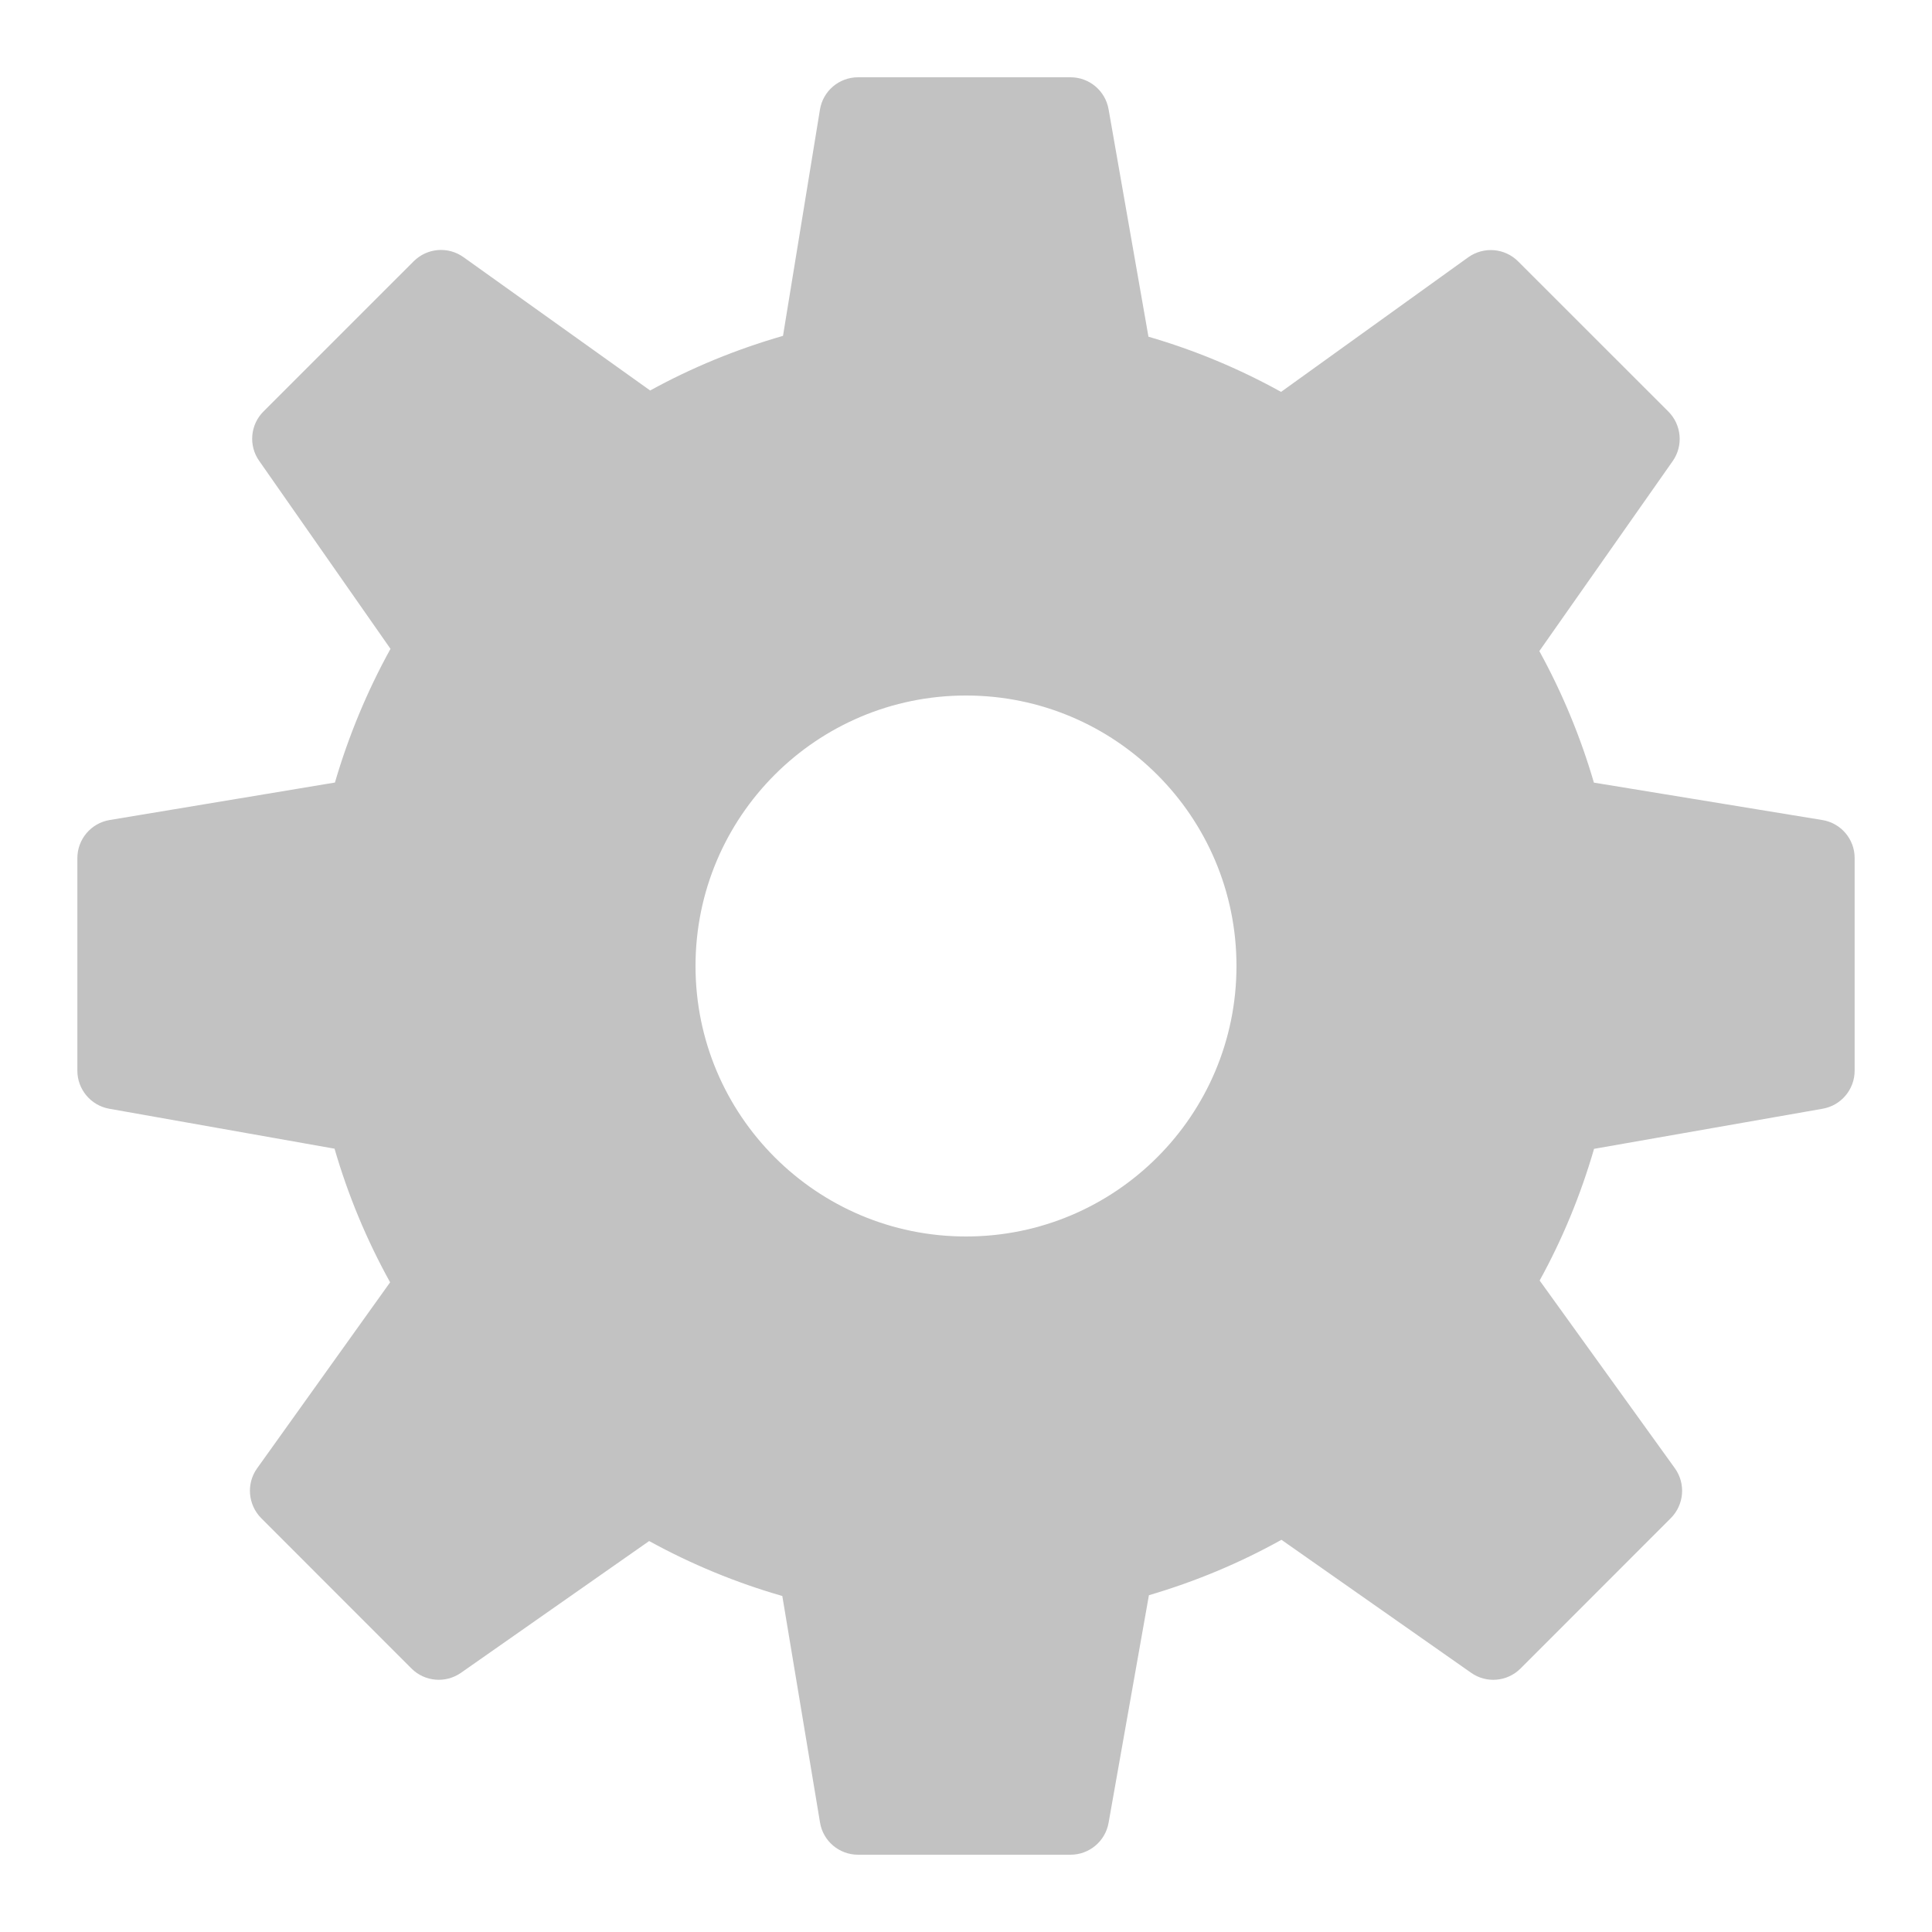 <svg width="25" height="25" viewBox="0 0 25 25" fill="none" xmlns="http://www.w3.org/2000/svg">
<path d="M23.58 10.611L20.625 10.127C20.452 9.534 20.215 8.964 19.919 8.425L21.645 5.966C21.784 5.768 21.76 5.497 21.588 5.325L19.644 3.382C19.471 3.209 19.198 3.187 18.998 3.33L16.577 5.071C16.032 4.769 15.457 4.53 14.861 4.357L14.345 1.414C14.303 1.175 14.096 1 13.853 1H11.103C10.858 1 10.649 1.177 10.61 1.419L10.132 4.346C9.531 4.519 8.955 4.755 8.413 5.053L5.998 3.328C5.798 3.185 5.527 3.208 5.353 3.381L3.41 5.324C3.238 5.495 3.214 5.766 3.354 5.964L5.053 8.396C4.751 8.943 4.51 9.523 4.334 10.126L1.419 10.611C1.178 10.651 1.001 10.86 1.001 11.104V13.854C1.001 14.097 1.175 14.304 1.413 14.347L4.329 14.864C4.503 15.465 4.744 16.044 5.048 16.593L3.327 19C3.185 19.198 3.208 19.471 3.38 19.645L5.324 21.59C5.496 21.762 5.766 21.785 5.965 21.646L8.4 19.941C8.946 20.241 9.524 20.48 10.123 20.652L10.611 23.583C10.65 23.823 10.858 24 11.103 24H13.853C14.095 24 14.303 23.826 14.345 23.587L14.867 20.642C15.467 20.466 16.041 20.226 16.582 19.925L19.035 21.645C19.234 21.786 19.504 21.762 19.676 21.59L21.62 19.645C21.793 19.471 21.816 19.198 21.672 18.998L19.923 16.57C20.22 16.03 20.455 15.459 20.627 14.866L23.585 14.347C23.825 14.305 23.999 14.097 23.999 13.854V11.104C24 10.859 23.822 10.65 23.58 10.611ZM12.5 16C10.567 16 9 14.433 9 12.5C9 10.567 10.567 9 12.5 9C14.433 9 16 10.567 16 12.5C16 14.433 14.433 16 12.5 16Z" fill="#C2C2C2"/>
</svg>
